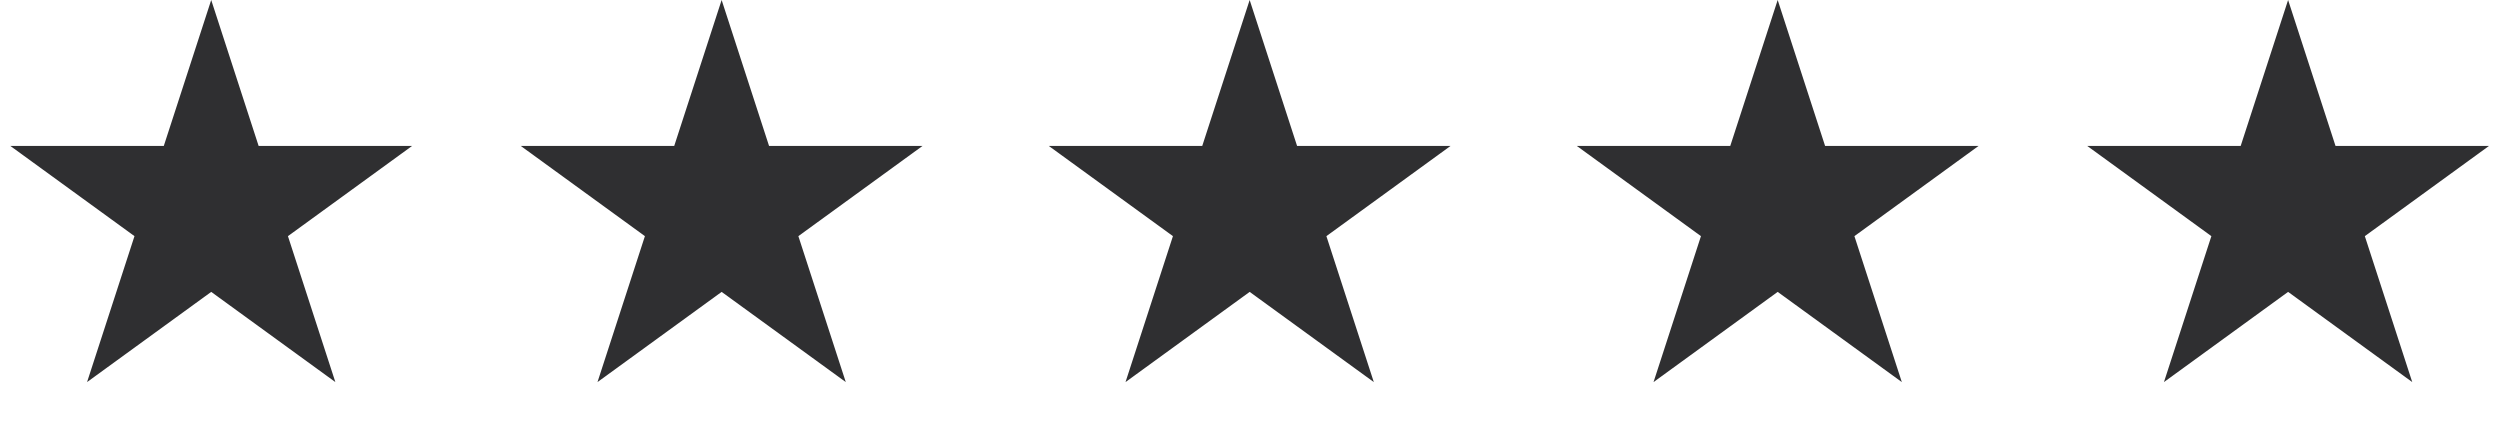 <svg width="1521" height="257" viewBox="0 0 1521 257" fill="none" xmlns="http://www.w3.org/2000/svg">
<path d="M128.5 0L157.35 88.791L250.711 88.791L175.18 143.667L204.03 232.459L128.5 177.583L52.97 232.459L81.82 143.667L6.289 88.791L99.65 88.791L128.5 0Z" fill="#2F2F31"/>
<path d="M439.044 0L467.894 88.791L561.255 88.791L485.724 143.667L514.574 232.459L439.044 177.583L363.514 232.459L392.364 143.667L316.833 88.791L410.194 88.791L439.044 0Z" fill="#2F2F31"/>
<path d="M760.294 0L789.144 88.791L882.505 88.791L806.974 143.667L835.824 232.459L760.294 177.583L684.764 232.459L713.614 143.667L638.083 88.791L731.444 88.791L760.294 0Z" fill="#2F2F31"/>
<path d="M1081.54 0L1110.39 88.791L1203.75 88.791L1128.22 143.667L1157.07 232.459L1081.54 177.583L1006.01 232.459L1034.86 143.667L959.333 88.791L1052.69 88.791L1081.54 0Z" fill="#2F2F31"/>
<path d="M1392.08 0L1420.93 88.791L1514.29 88.791L1438.76 143.667L1467.61 232.459L1392.08 177.583L1316.55 232.459L1345.4 143.667L1269.87 88.791L1363.23 88.791L1392.08 0Z" fill="#2F2F31"/>
</svg>
